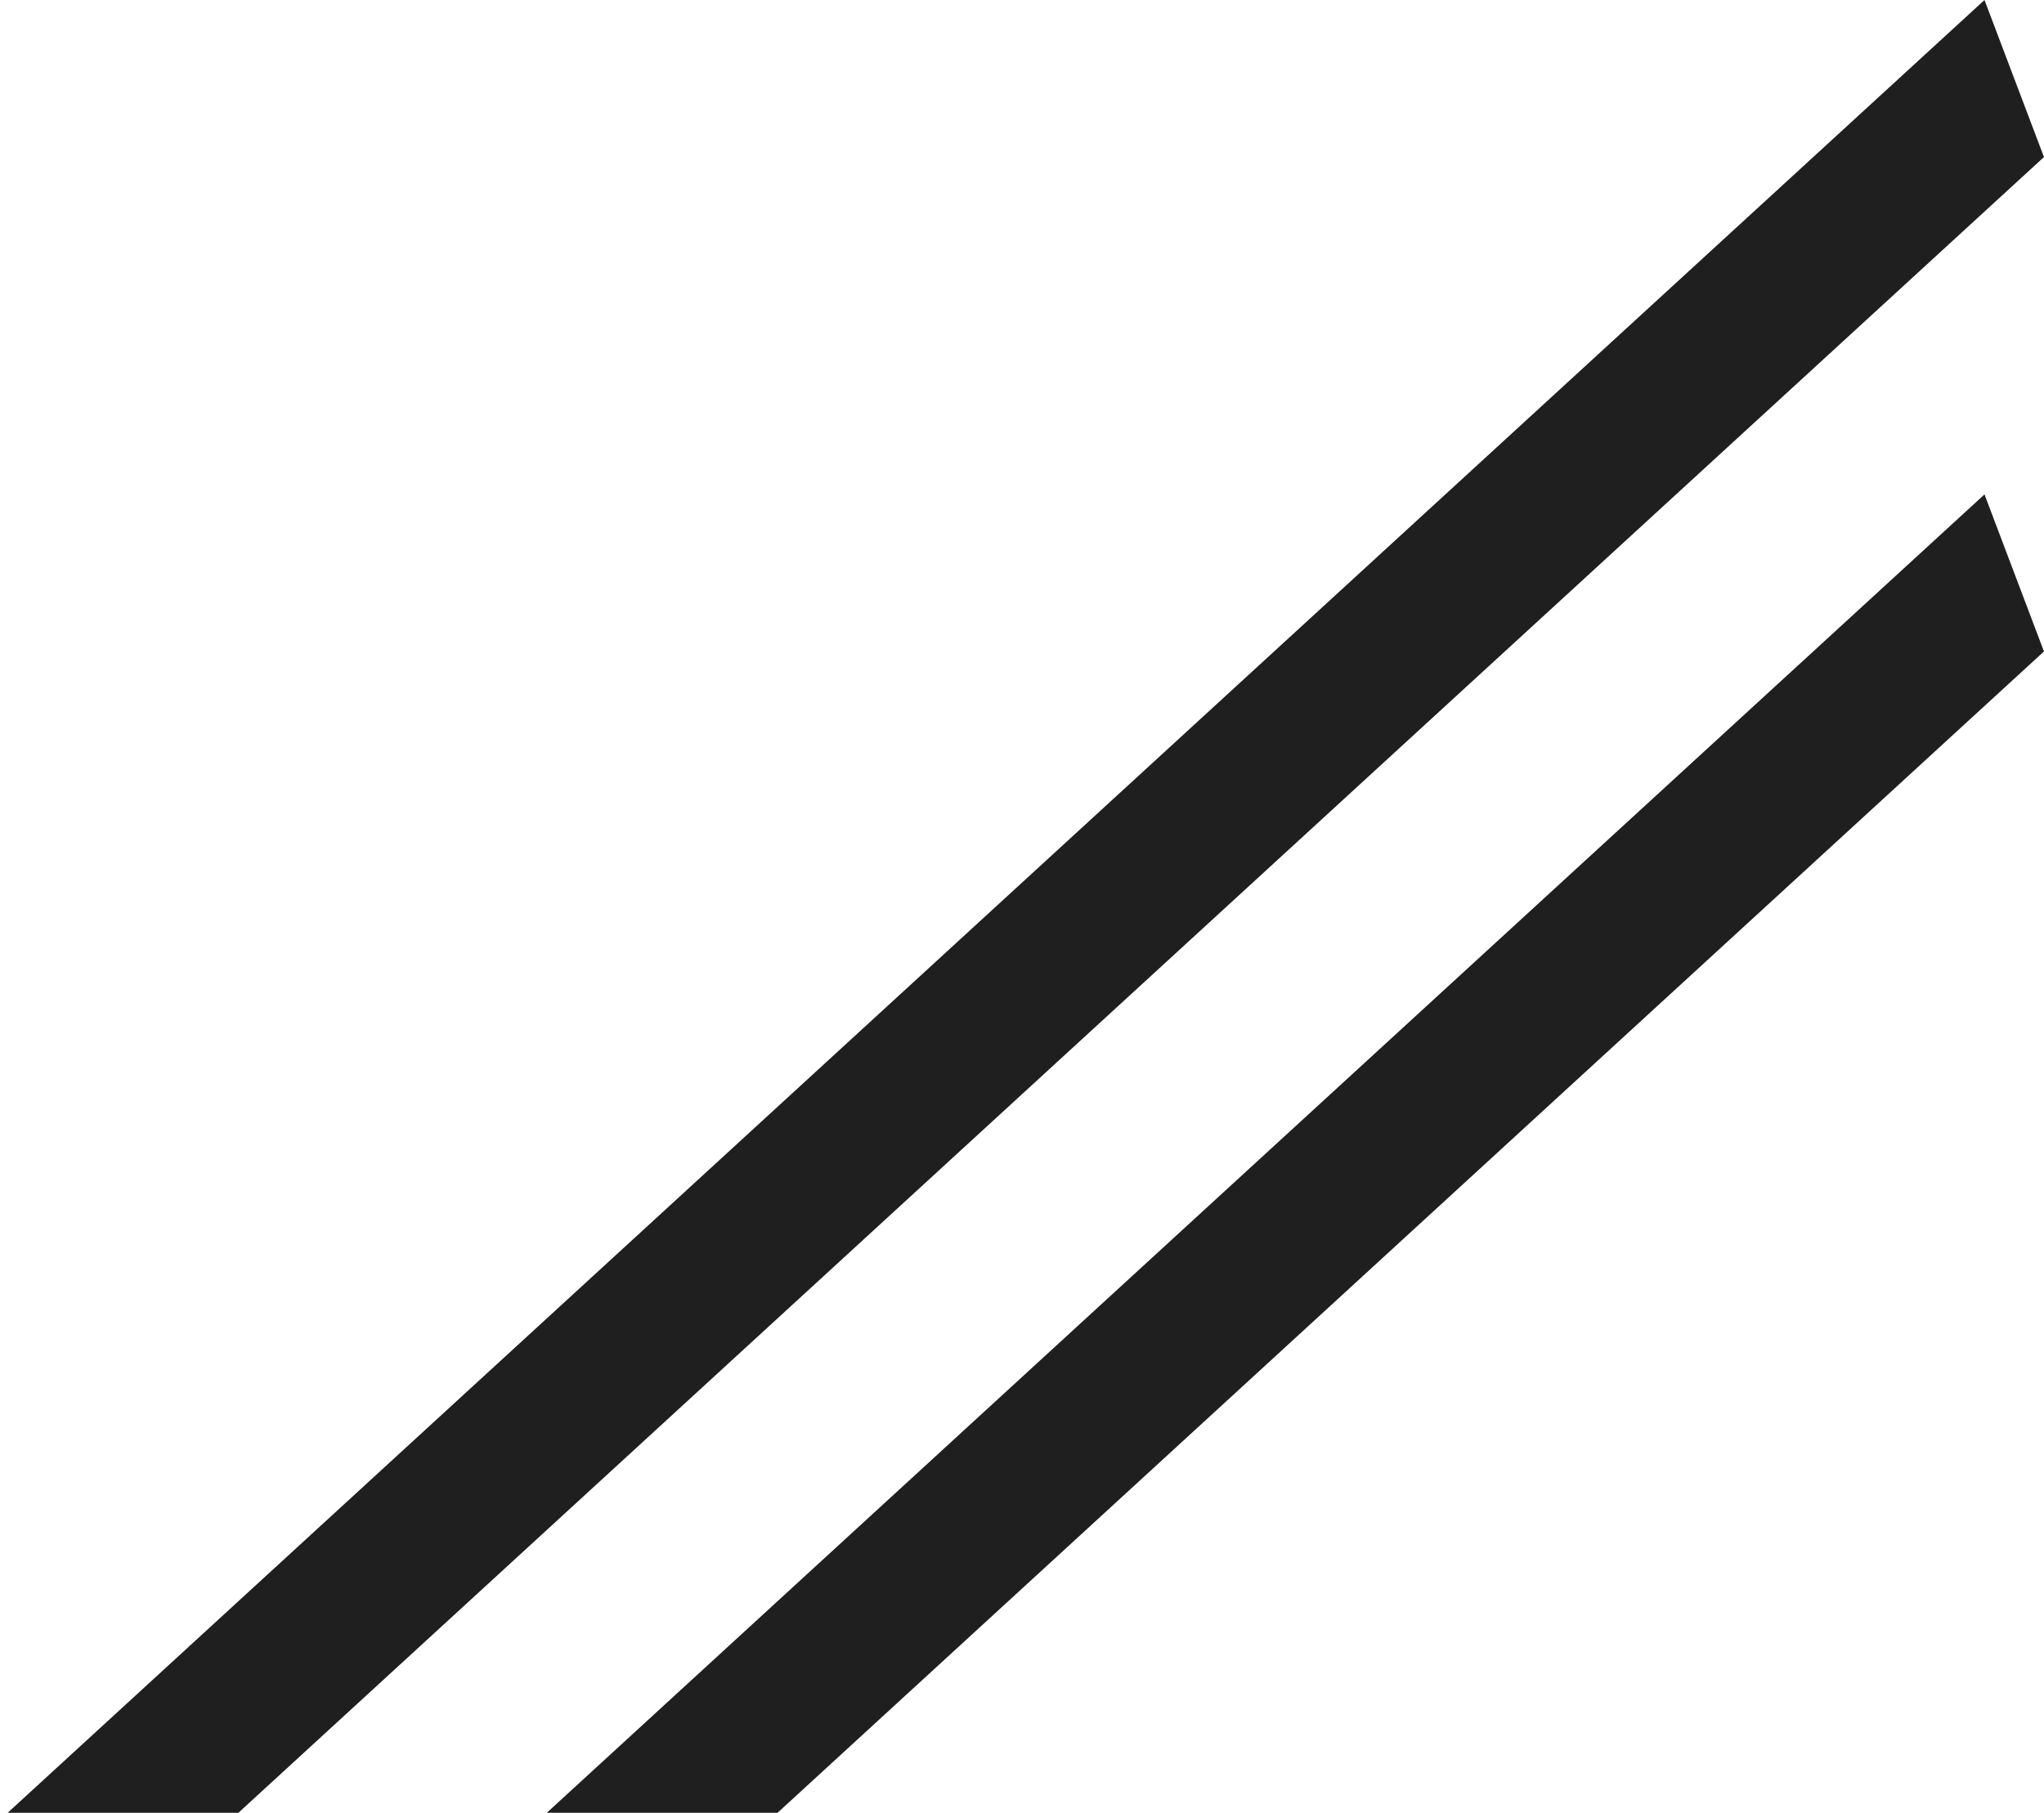 <svg width="62" height="55" viewBox="0 0 62 55" fill="none" xmlns="http://www.w3.org/2000/svg">
<rect width="5.096" height="81.648" transform="matrix(-0.354 -0.935 -0.737 0.676 61.999 4.765)" fill="#1F1F1F"/>
<rect width="5.096" height="81.648" transform="matrix(-0.354 -0.935 -0.737 0.676 61.999 19.765)" fill="#1F1F1F"/>
</svg>
